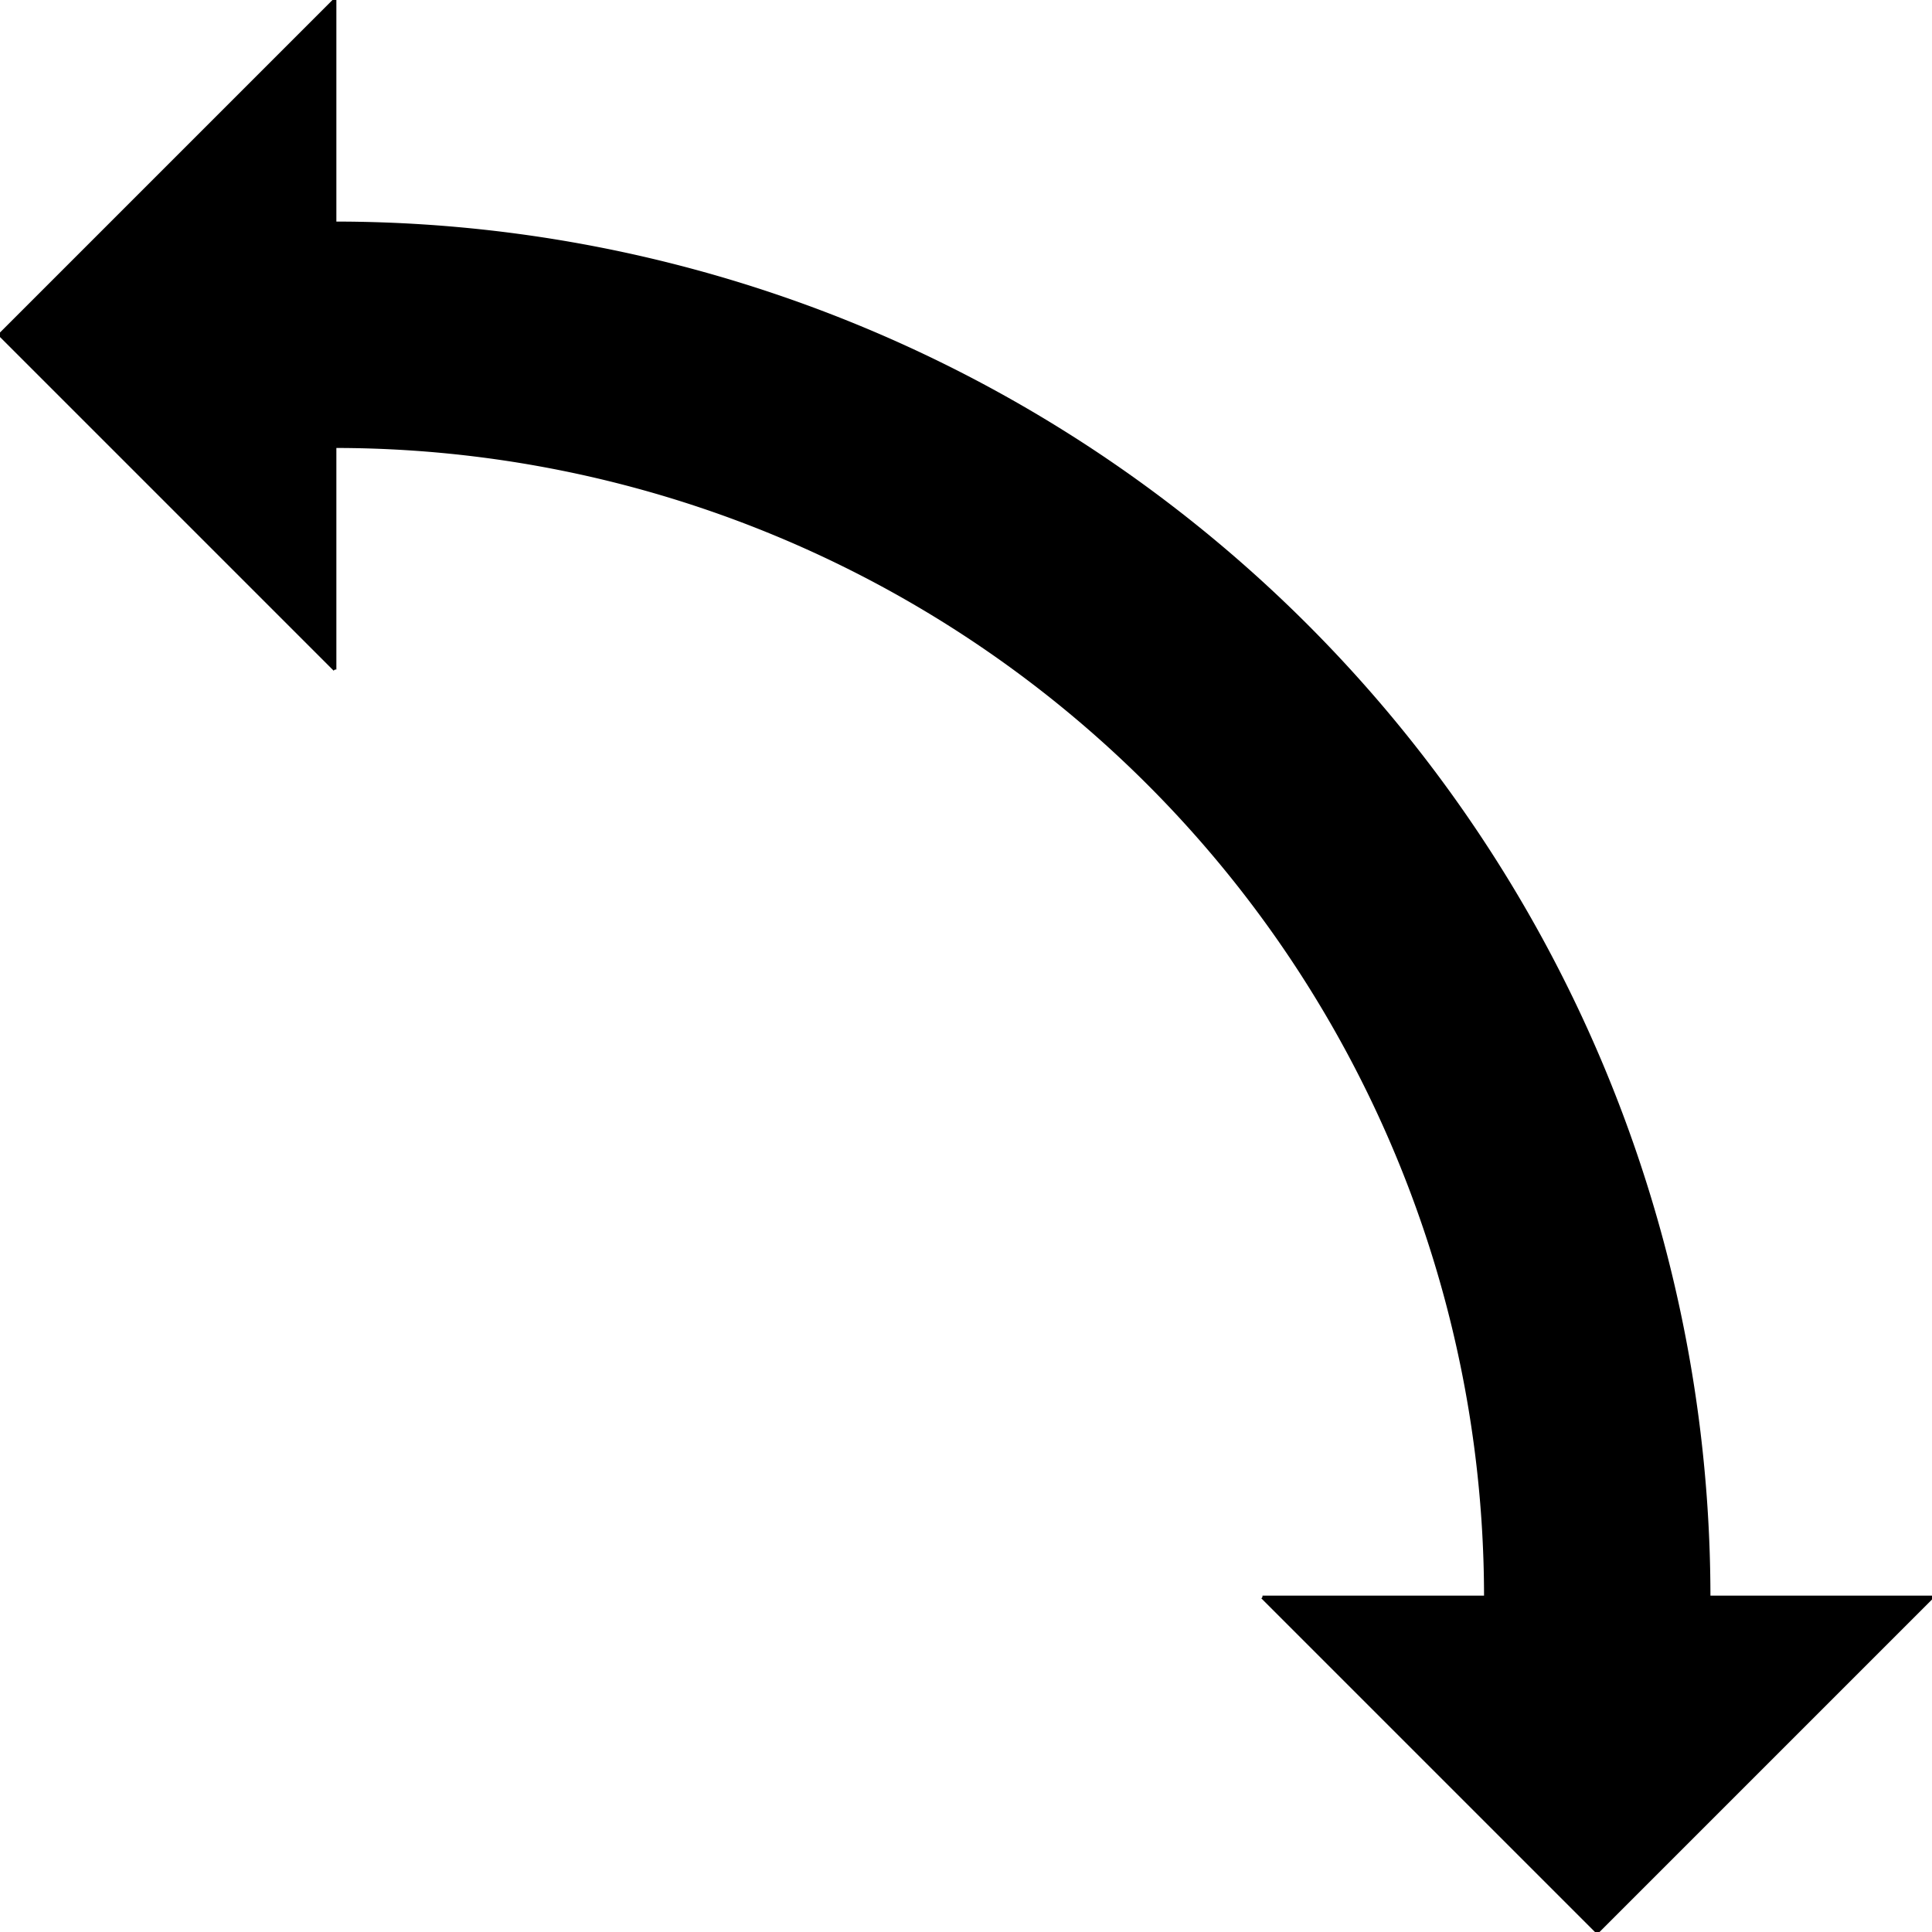 <svg xmlns="http://www.w3.org/2000/svg" xmlns:xlink="http://www.w3.org/1999/xlink" width="600px" height="600px">
<path d="M 461.382 496.036 L 392.072 496.036 L 496.036 600.0 L 600.0 496.036 L 530.691 496.036 A 426.727 426.727 0 0 0 103.964 69.309 L 103.964 5.6843418860808015E-14 L 0.0 103.964 L 103.964 207.928 L 103.964 138.618 A 357.418 357.418 0 0 1 461.382 496.036" fill="rgb(0,0,0)" fill-rule="evenodd" stroke="none"/>
<line x1="0.0" y1="103.964" x2="103.964" y2="5.6843418860808015E-14" style="stroke:#000000;"/>
<line x1="600.0" y1="496.036" x2="496.036" y2="600.0" style="stroke:#000000;"/>
<line x1="496.036" y1="600.0" x2="392.072" y2="496.036" style="stroke:#000000;"/>
<line x1="0.0" y1="103.964" x2="103.964" y2="207.928" style="stroke:#000000;"/>
<line x1="103.964" y1="5.6843418860808015E-14" x2="103.964" y2="69.309" style="stroke:#000000;"/>
<line x1="103.964" y1="138.618" x2="103.964" y2="207.928" style="stroke:#000000;"/>
<line x1="392.072" y1="496.036" x2="461.382" y2="496.036" style="stroke:#000000;"/>
<line x1="530.691" y1="496.036" x2="600.0" y2="496.036" style="stroke:#000000;"/>
<path d="M103.964 138.618 A357.418 357.418 0 0 1 461.382 496.036" style="stroke:#000000; fill:none"/>
<path d="M103.964 69.309 A426.727 426.727 0 0 1 530.691 496.036" style="stroke:#000000; fill:none"/>
</svg>